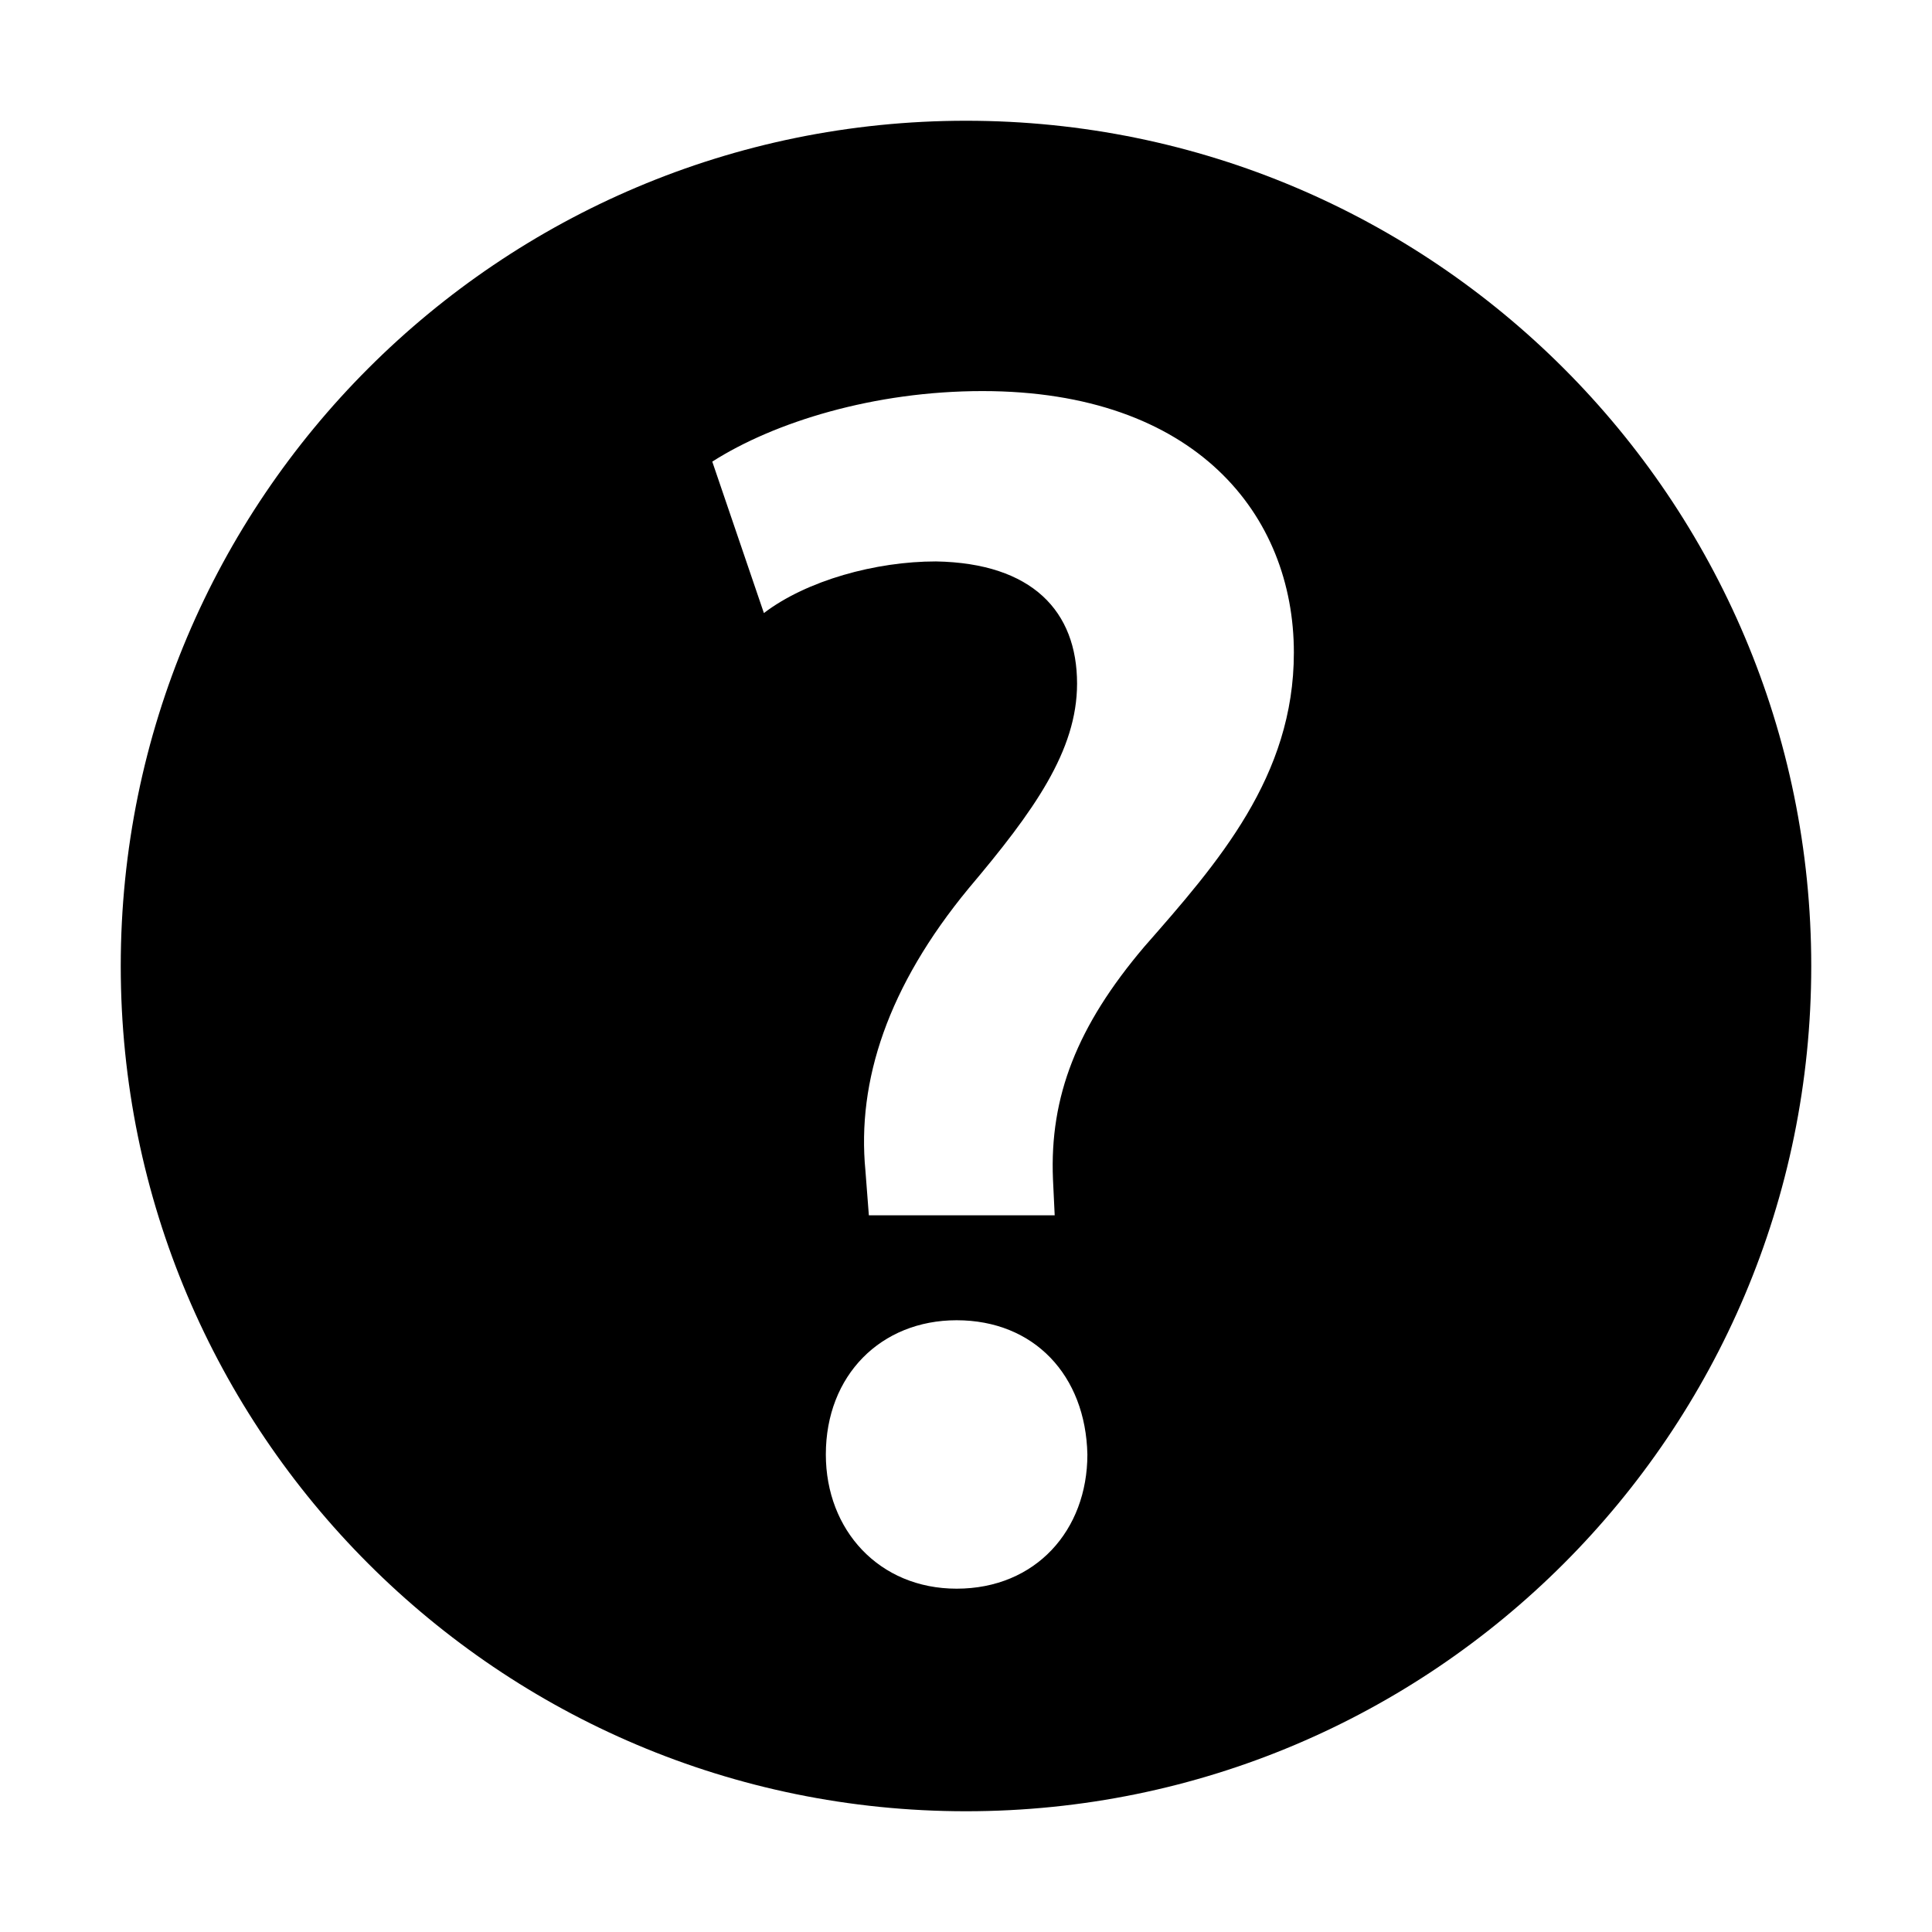 <svg xmlns="http://www.w3.org/2000/svg" viewBox="0 0 64 64">
  <path d="M32,4 C47.464,4 60,16.536 60,32 C60,47.464 47.464,60 32,60 C16.536,60 4,47.464 4,32 C4,16.536 16.536,4 32,4 Z M31.689,43.735 C29.181,43.735 27.357,45.559 27.357,48.181 C27.357,50.689 29.124,52.627 31.689,52.627 C34.311,52.627 36.021,50.689 36.021,48.181 C35.964,45.559 34.254,43.735 31.689,43.735 Z M32.544,12.955 C28.953,12.955 25.647,13.981 23.595,15.292 L25.305,20.308 C26.73,19.225 29.01,18.598 31.005,18.598 C34.197,18.655 35.679,20.251 35.679,22.645 C35.679,24.868 34.254,26.863 32.088,29.428 C29.409,32.677 28.383,35.812 28.668,38.776 L28.782,40.258 L34.938,40.258 L34.881,39.061 C34.767,36.325 35.679,33.988 37.902,31.366 C40.353,28.573 42.861,25.723 42.861,21.619 C42.861,17.059 39.612,12.955 32.544,12.955 Z"/>
</svg>
